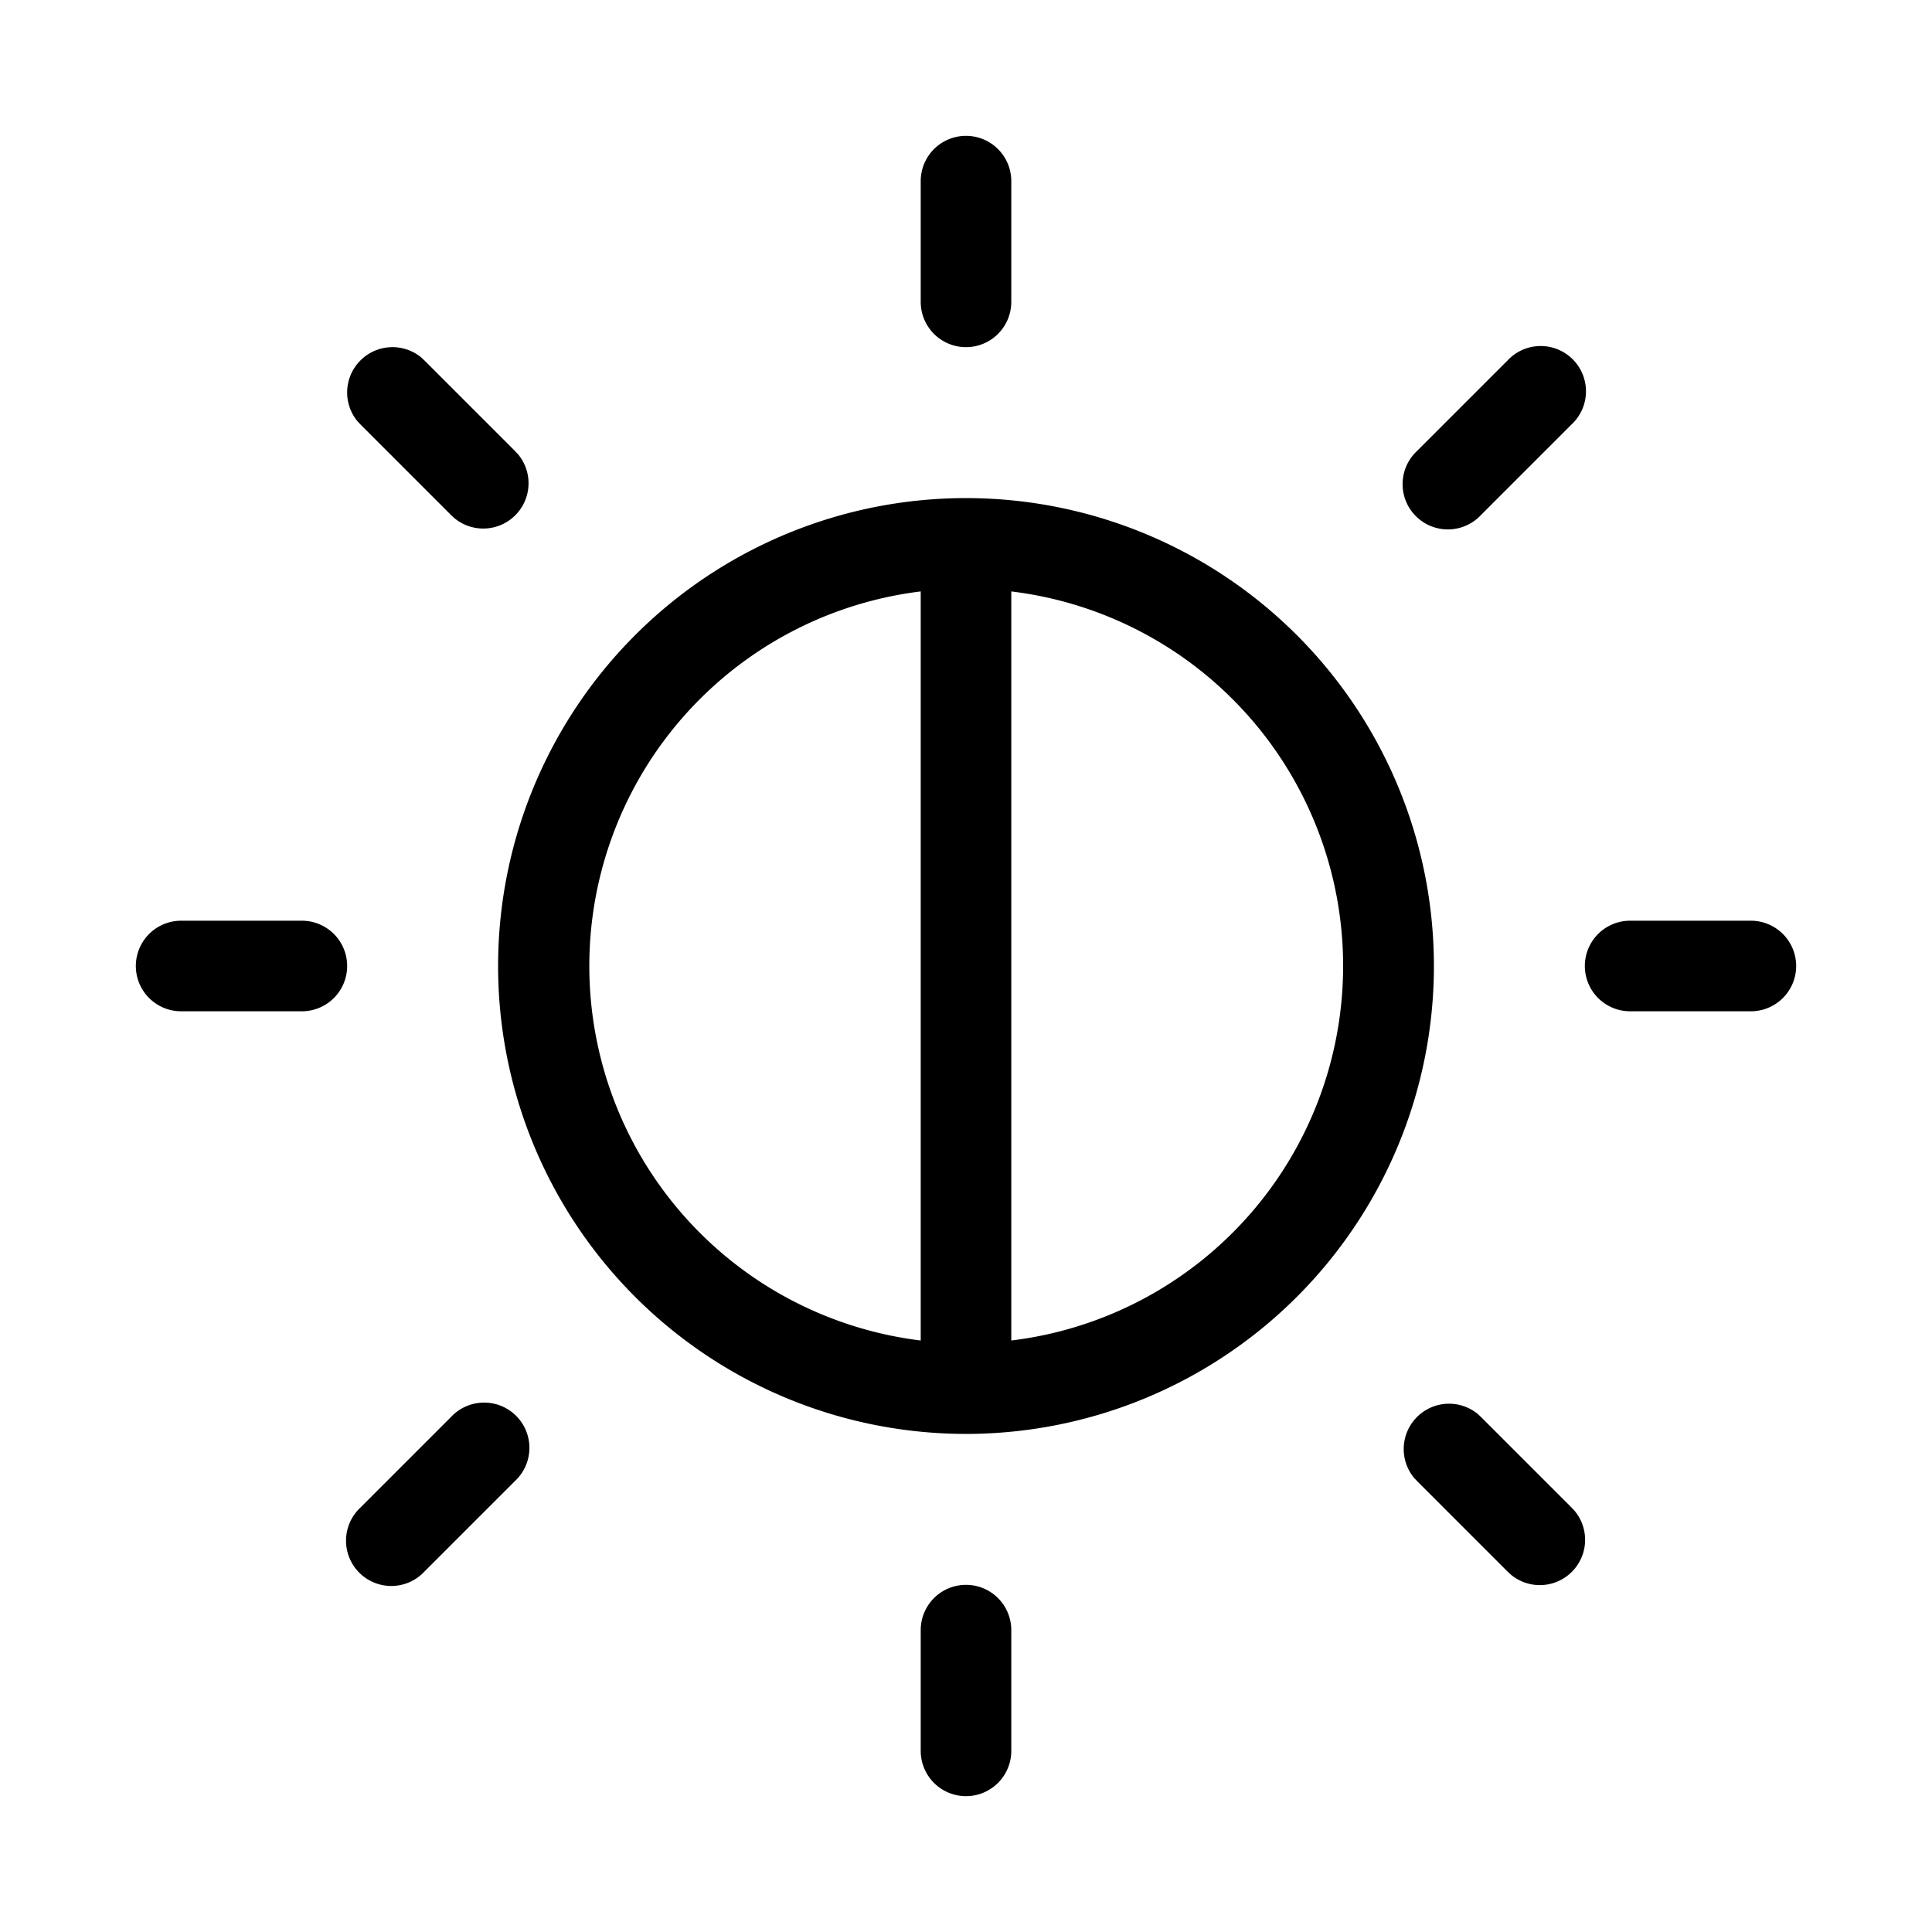 <svg xmlns="http://www.w3.org/2000/svg" width="32" height="32" viewBox="0 0 32 32"><path d="M16 26.25a.75.75 0 0 1 .75.75v2a.75.75 0 0 1-1.5 0v-2a.75.75 0 0 1 .75-.75m-8.53-2.78a.75.75 0 1 1 1.06 1.06l-1.5 1.5a.75.75 0 1 1-1.06-1.06zm16 0a.75.75 0 0 1 1.004-.052l.056.052 1.5 1.5.052.056a.75.75 0 0 1-1.056 1.056l-.056-.052-1.5-1.5-.052-.056a.75.75 0 0 1 .052-1.004M16 8.25a7.75 7.75 0 1 1 0 15.5 7.75 7.75 0 0 1 0-15.5m-.75 1.546a6.25 6.25 0 0 0 0 12.407zm1.5 12.407a6.249 6.249 0 0 0 0-12.407zM5 15.25a.75.75 0 0 1 0 1.5H3a.75.75 0 0 1 0-1.5zm24 0a.75.75 0 0 1 0 1.5h-2a.75.75 0 0 1 0-1.5zm-4.03-9.28a.75.75 0 1 1 1.06 1.06l-1.5 1.5a.75.75 0 1 1-1.06-1.06zm-19 0a.75.75 0 0 1 1.004-.052l.056.052 1.5 1.5.052.056a.75.75 0 0 1-1.056 1.056L7.47 8.53l-1.5-1.5-.052-.056A.75.75 0 0 1 5.97 5.97M16 2.25a.75.75 0 0 1 .75.75v2a.75.75 0 0 1-1.5 0V3a.75.75 0 0 1 .75-.75"/></svg>